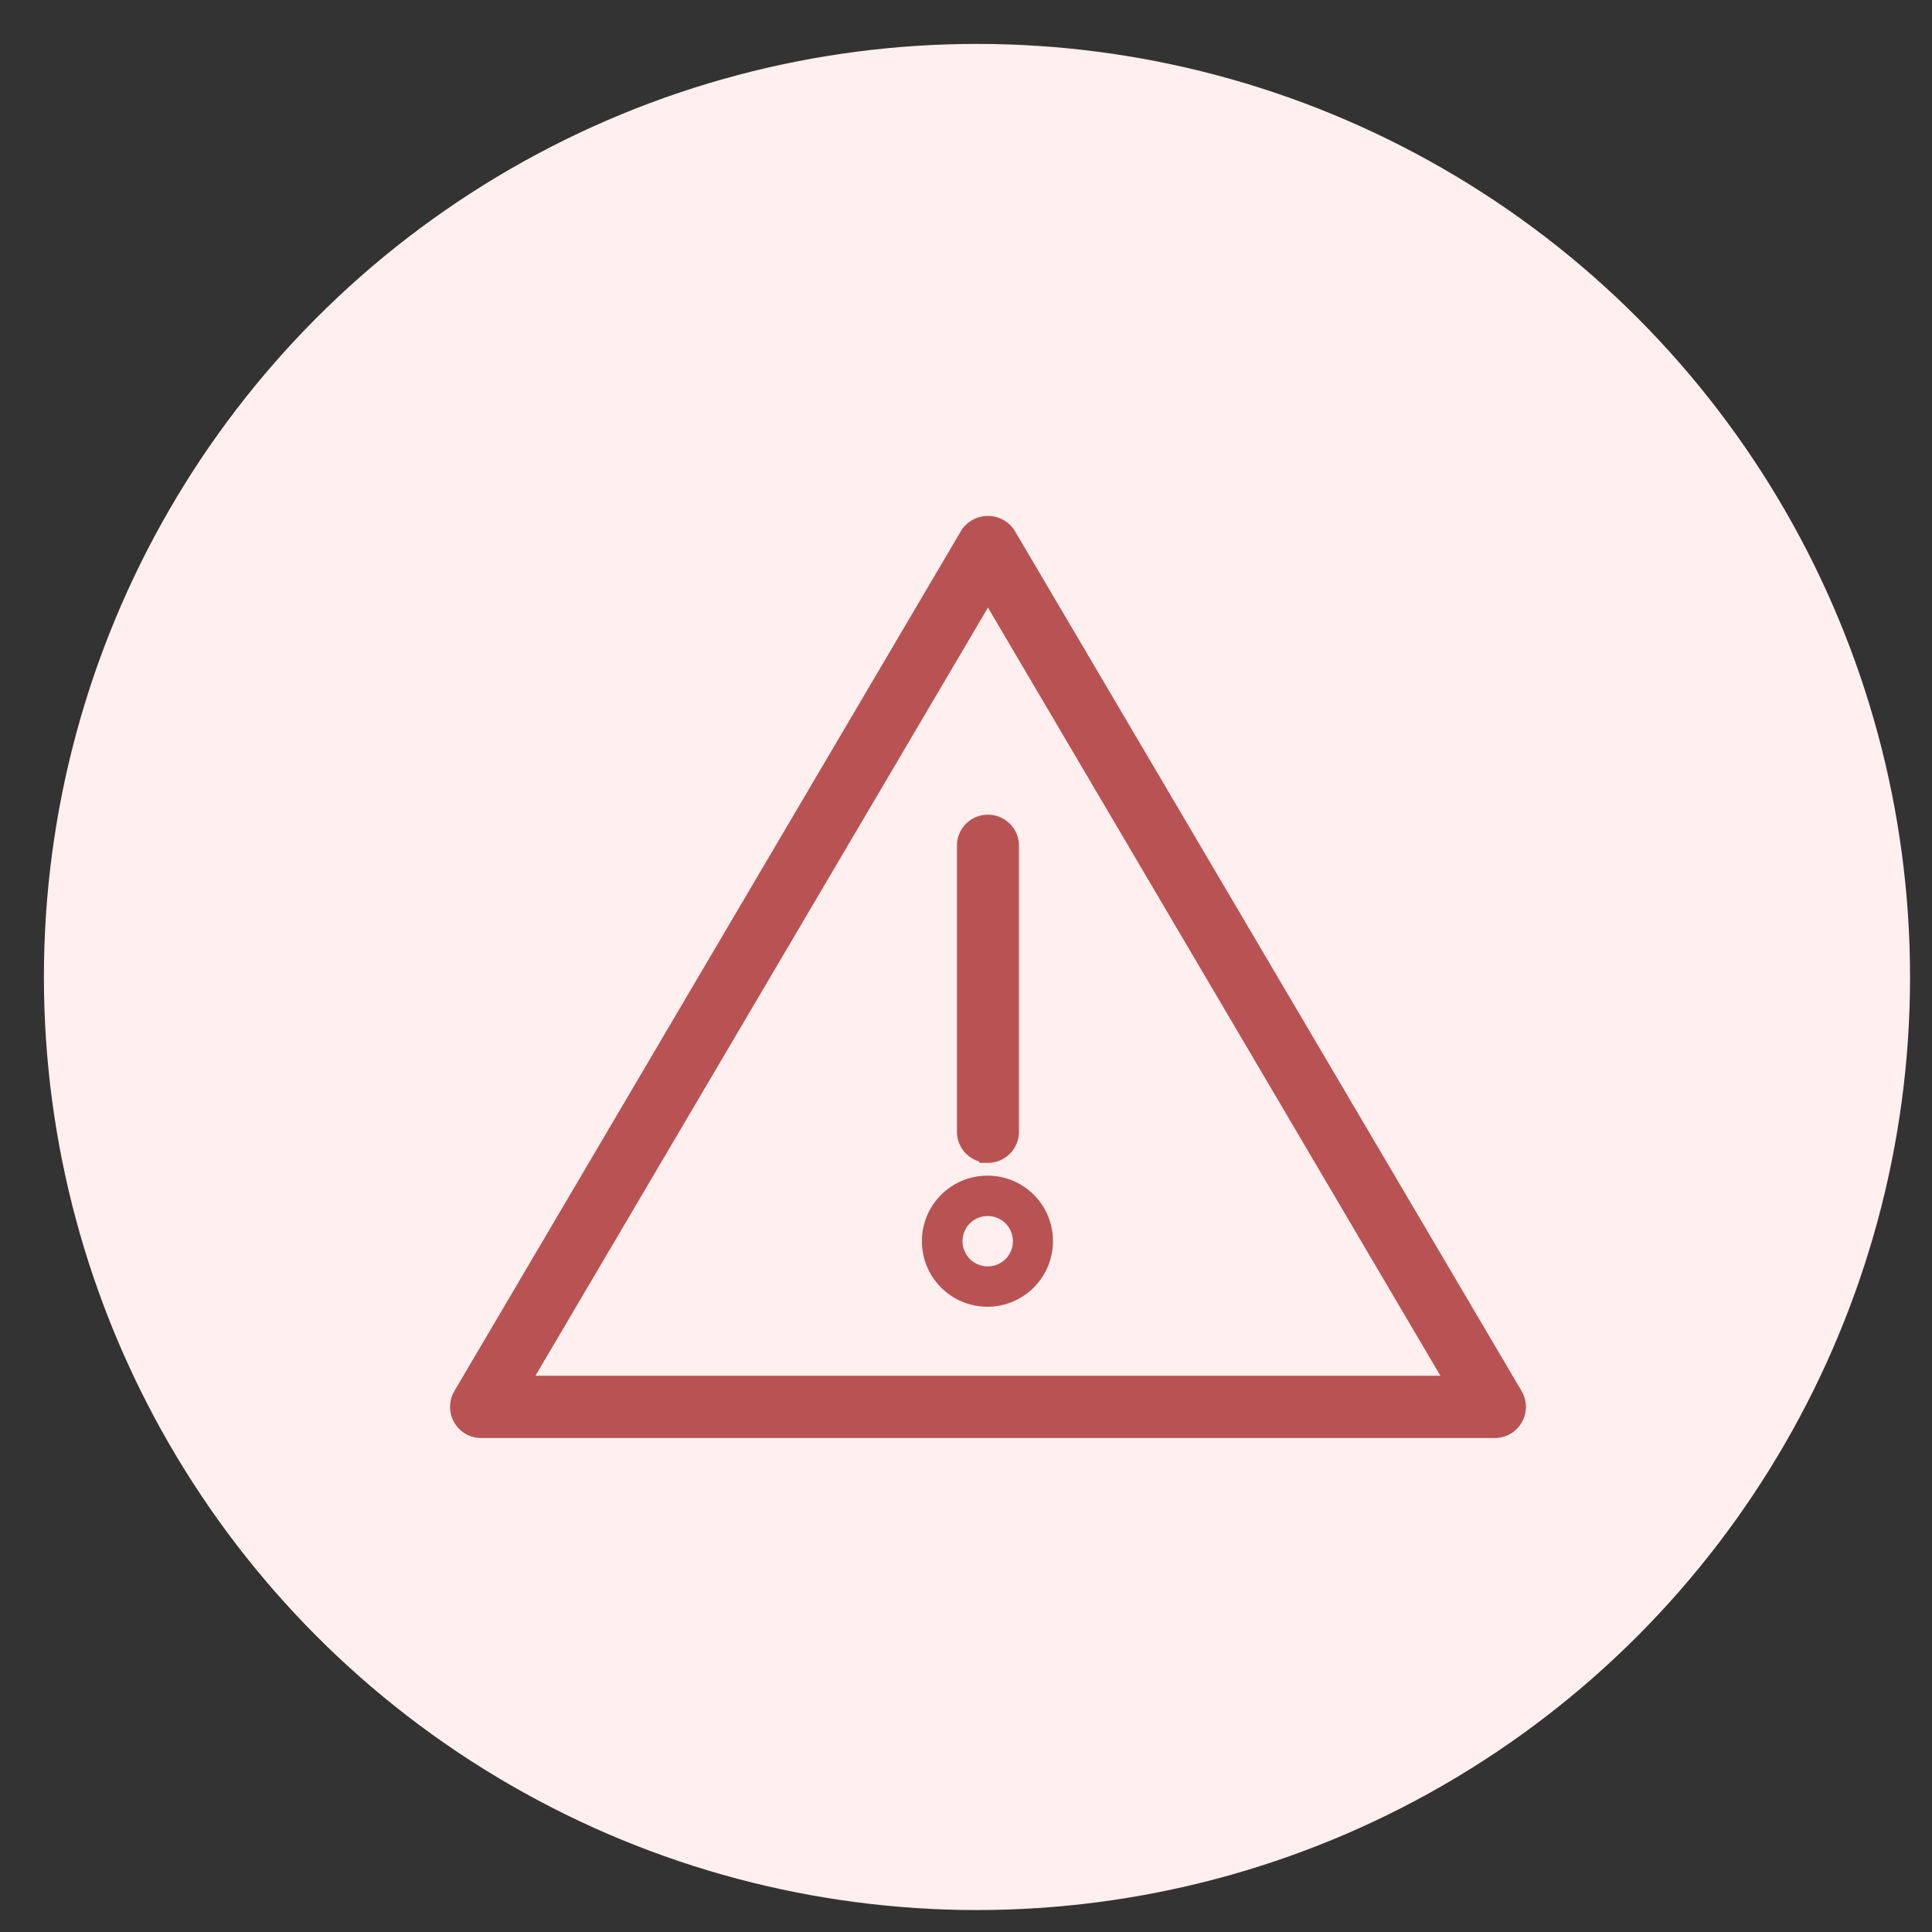 <svg xmlns="http://www.w3.org/2000/svg" xmlns:xlink="http://www.w3.org/1999/xlink" viewBox="0 0 88 88">
  <rect x="0" y="0" width="88" height="88" fill="#333333" stroke="none"/>
  <defs>
    <style>
      .cls-1 {
        clip-path: url(#clip-Issues_and_Error_);
      }

      .cls-2 {
        fill: #ffefef;
      }

      .cls-3, .cls-4 {
        fill: #b95353;
      }

      .cls-3 {
        stroke: #b95353;
      }
    </style>
    <clipPath id="clip-Issues_and_Error_">
      <rect width="88" height="88"/>
    </clipPath>
  </defs>
  <g id="Issues_and_Error_" data-name="Issues and Error " class="cls-1">
    <circle id="Ellipse_106" data-name="Ellipse 106" class="cls-2" cx="42.5" cy="42.5" r="42.5" transform="translate(2 2)"/>
    <g id="noun_Info_1803473" transform="translate(3.883 1.872)">
      <path id="Path_2041" data-name="Path 2041" class="cls-3" d="M18.03,63.128H64.2A.911.911,0,0,0,65,62.664a.924.924,0,0,0-.008-.923L41.9,22.547a.945.945,0,0,0-1.569,0L17.245,61.741a.924.924,0,0,0-.008.923A.911.911,0,0,0,18.03,63.128ZM41.117,24.817,62.6,61.291H19.631Z" transform="translate(0 0)"/>
      <path id="Path_2042" data-name="Path 2042" class="cls-3" d="M49.662,55.5a.915.915,0,0,0,.912-.919V41.553a.912.912,0,1,0-1.825,0V54.577a.915.915,0,0,0,.912.919Z" transform="translate(-8.545 -4.905)"/>
      <path id="Path_2043" data-name="Path 2043" class="cls-4" d="M48.9,62.335a2.985,2.985,0,1,0,2.964,2.985A2.974,2.974,0,0,0,48.9,62.335Zm0,4.132a1.147,1.147,0,1,1,1.139-1.147A1.143,1.143,0,0,1,48.9,66.467Z" transform="translate(-7.786 -10.657)"/>
    </g>
  </g>
</svg>
